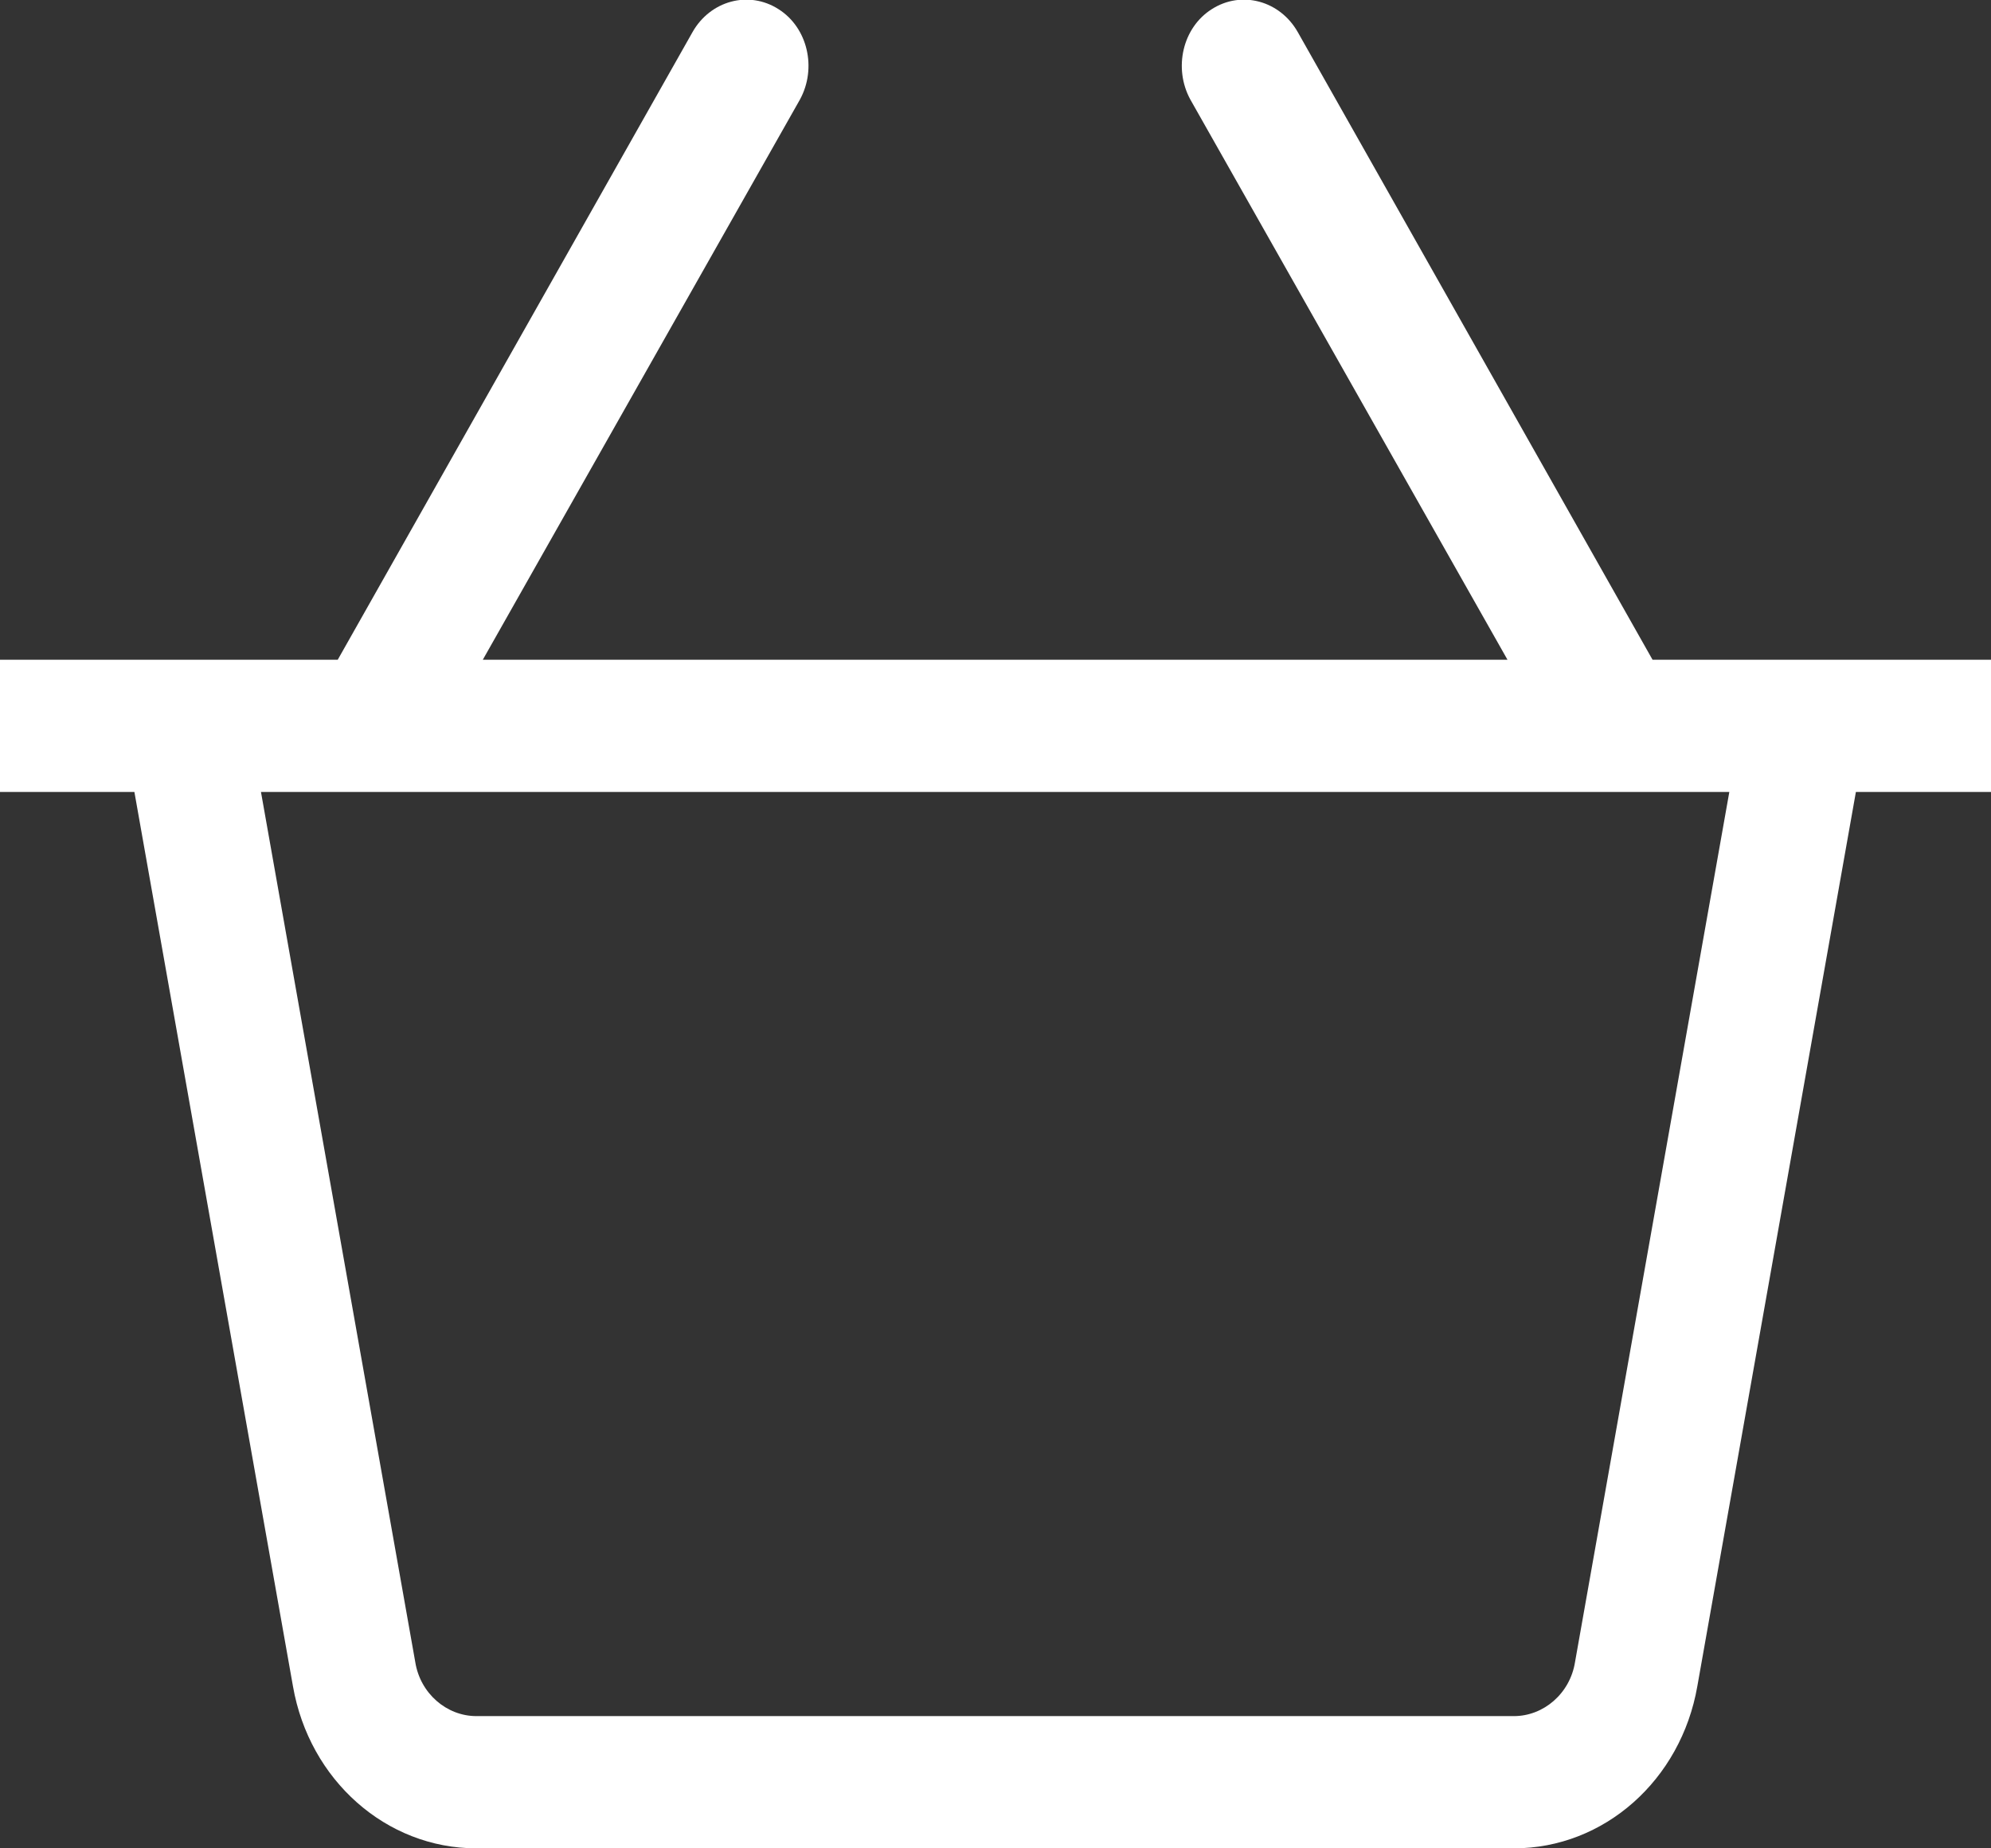 <svg width="28" height="26" viewBox="0 0 28 26" fill="none" xmlns="http://www.w3.org/2000/svg" xmlns:xlink="http://www.w3.org/1999/xlink">
	<rect x="0" y="0" width="28" height="26" fill="#333333" stroke="none"/>
	<desc>
			Created with Pixso.
	</desc>
	<defs/>
	<path d="M28 9.28L23.24 9.28L18.25 0.45C18 0.01 17.46 -0.14 17.04 0.13C16.63 0.39 16.5 0.96 16.74 1.4L21.2 9.28L6.79 9.28L11.25 1.4C11.49 0.96 11.36 0.39 10.95 0.13C10.53 -0.14 9.99 0.01 9.74 0.45L4.75 9.28L0 9.28L0 11.14L1.89 11.14L4.12 23.72C4.35 25.04 5.43 26 6.7 26L21.29 26C22.56 26 23.64 25.04 23.87 23.72L26.1 11.14L28 11.14L28 9.28ZM22.15 23.38C22.08 23.82 21.71 24.14 21.29 24.14L6.7 24.14C6.28 24.14 5.91 23.82 5.84 23.38L3.67 11.14L24.32 11.14L22.15 23.38Z" fill="#FFFFFF" fill-opacity="1" fill-rule="nonzero"/>
</svg>
